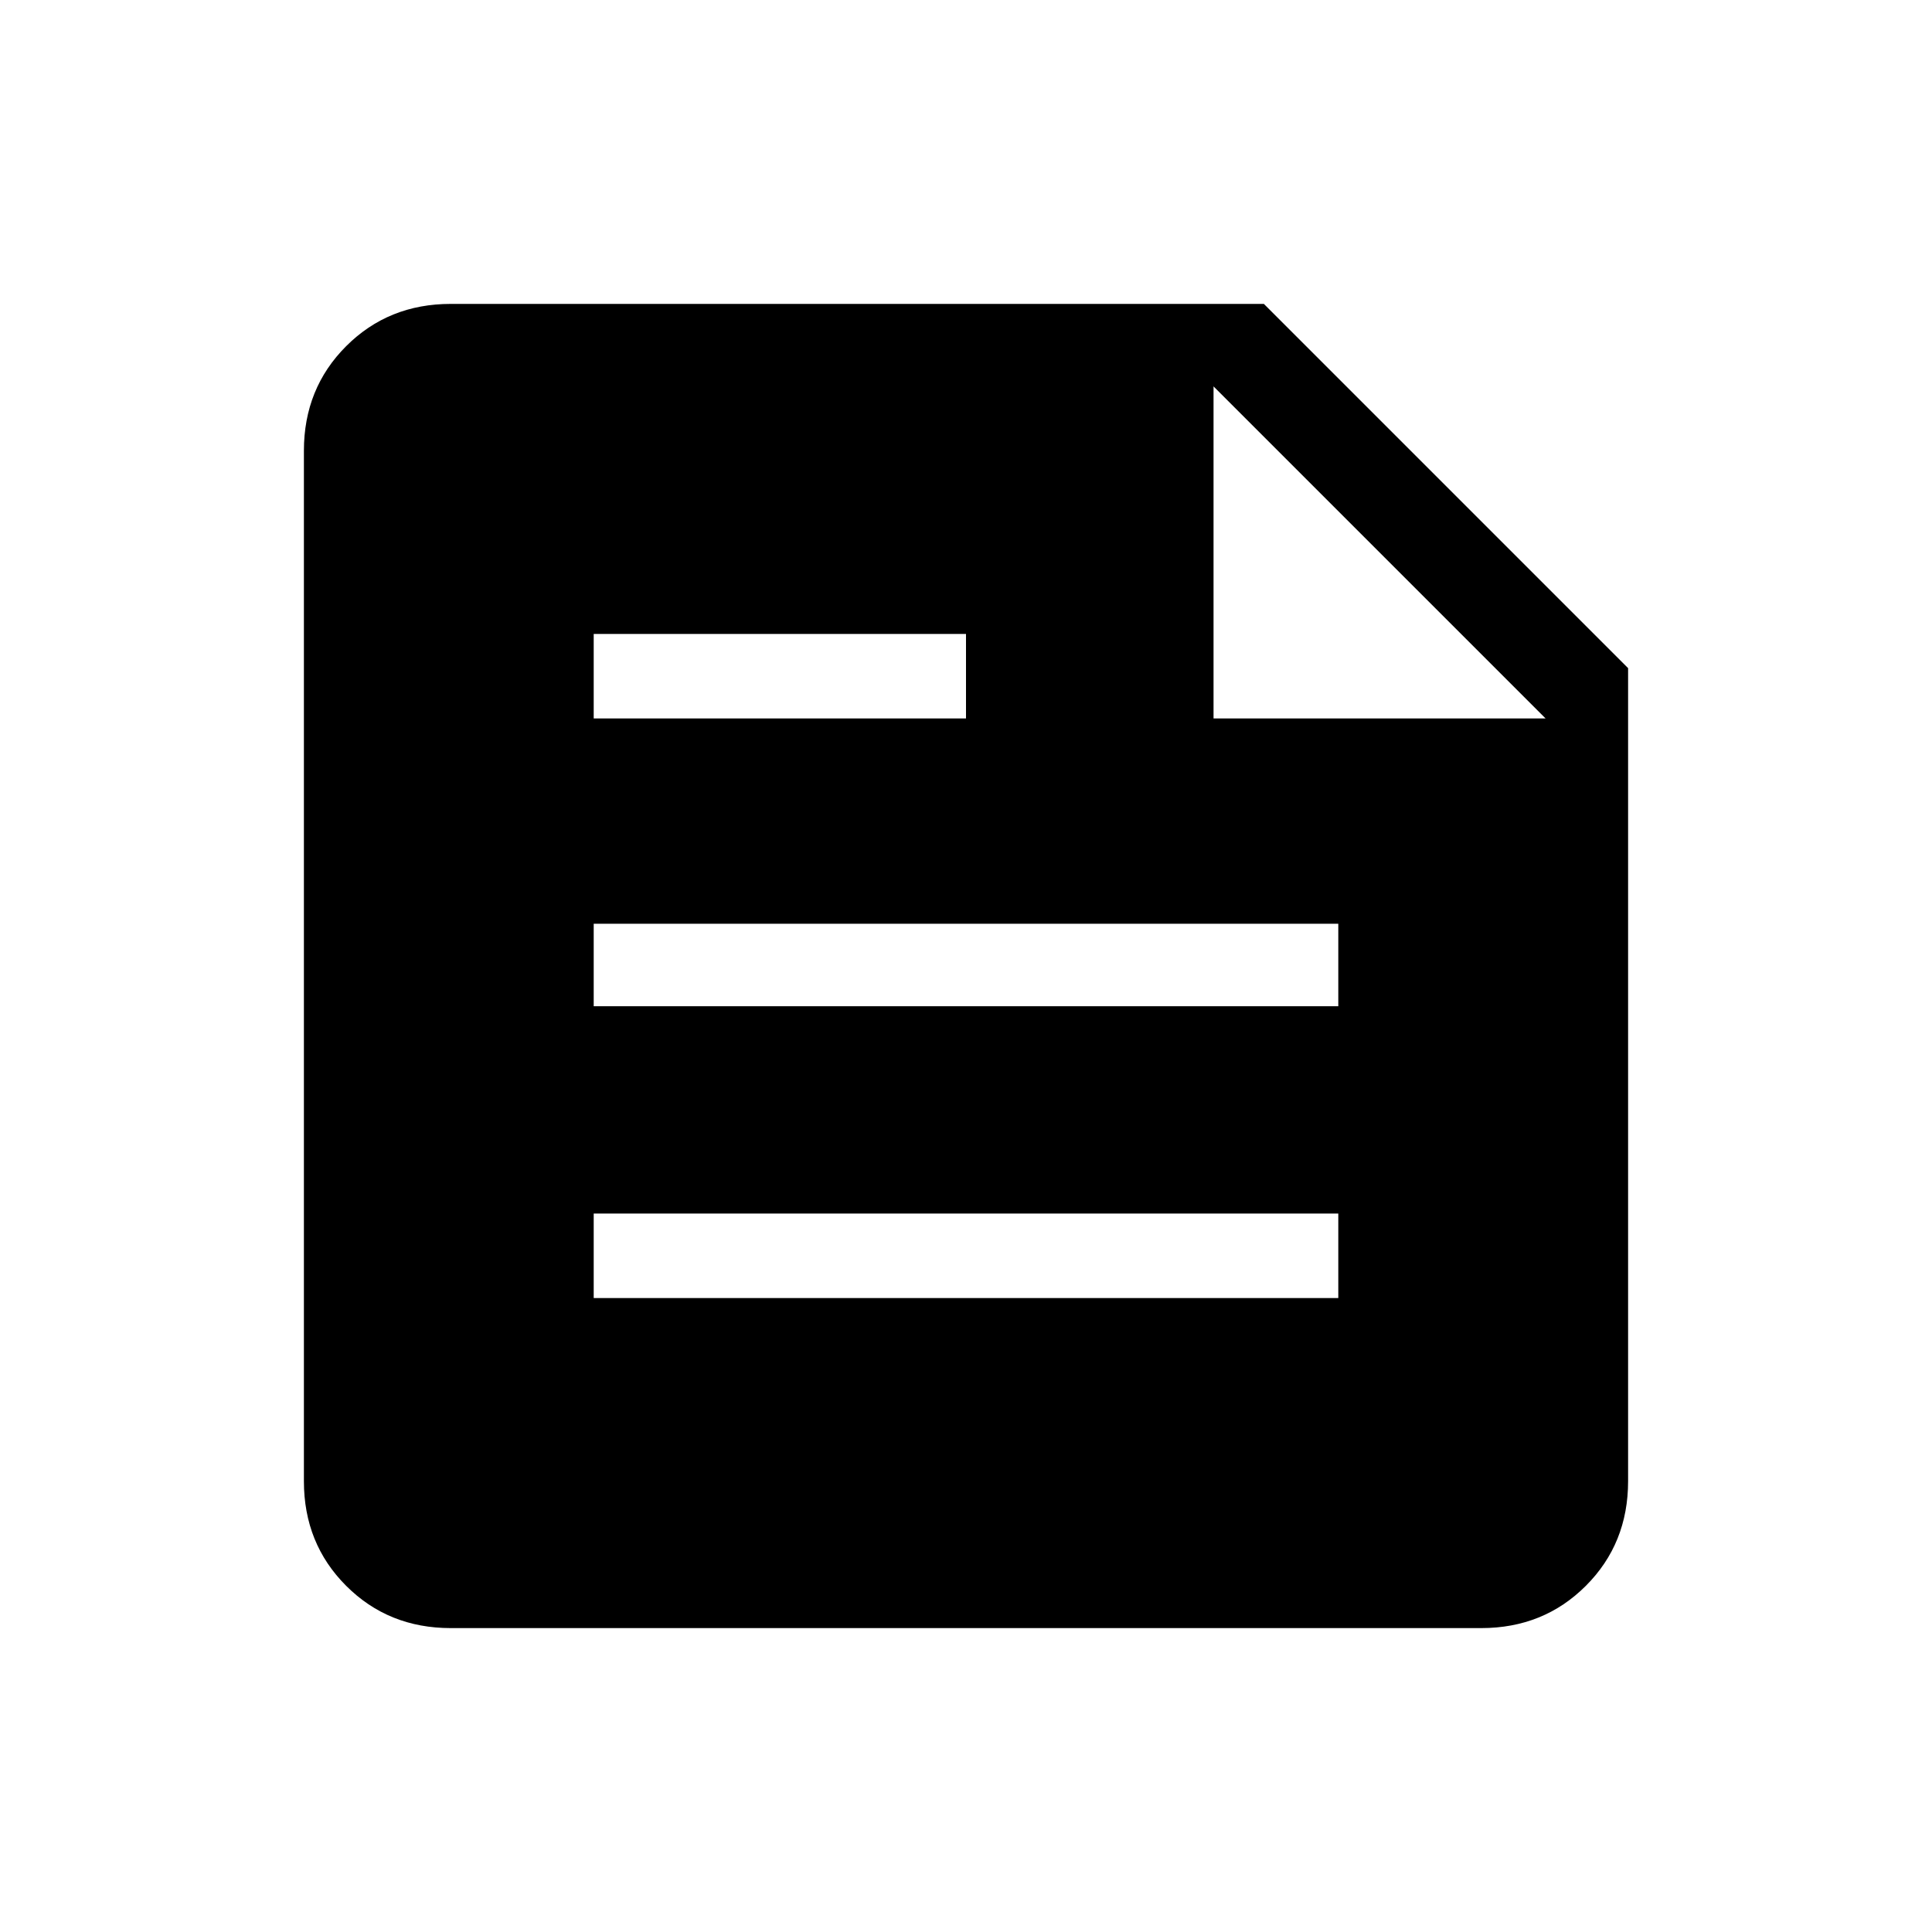 <svg xmlns="http://www.w3.org/2000/svg" height="40" width="40"><path d="M9.333 33.708q-1.291 0-2.166-.875t-.875-2.166V9.333q0-1.291.875-2.166t2.166-.875h16.834l7.541 7.541v16.834q0 1.291-.875 2.166t-2.166.875Zm15.792-18.833H32L25.125 8Zm-12.833 0H20v-1.75h-7.708Zm0 5.958h15.416v-1.708H12.292Zm0 6.042h15.416v-1.75H12.292Z"/></svg>